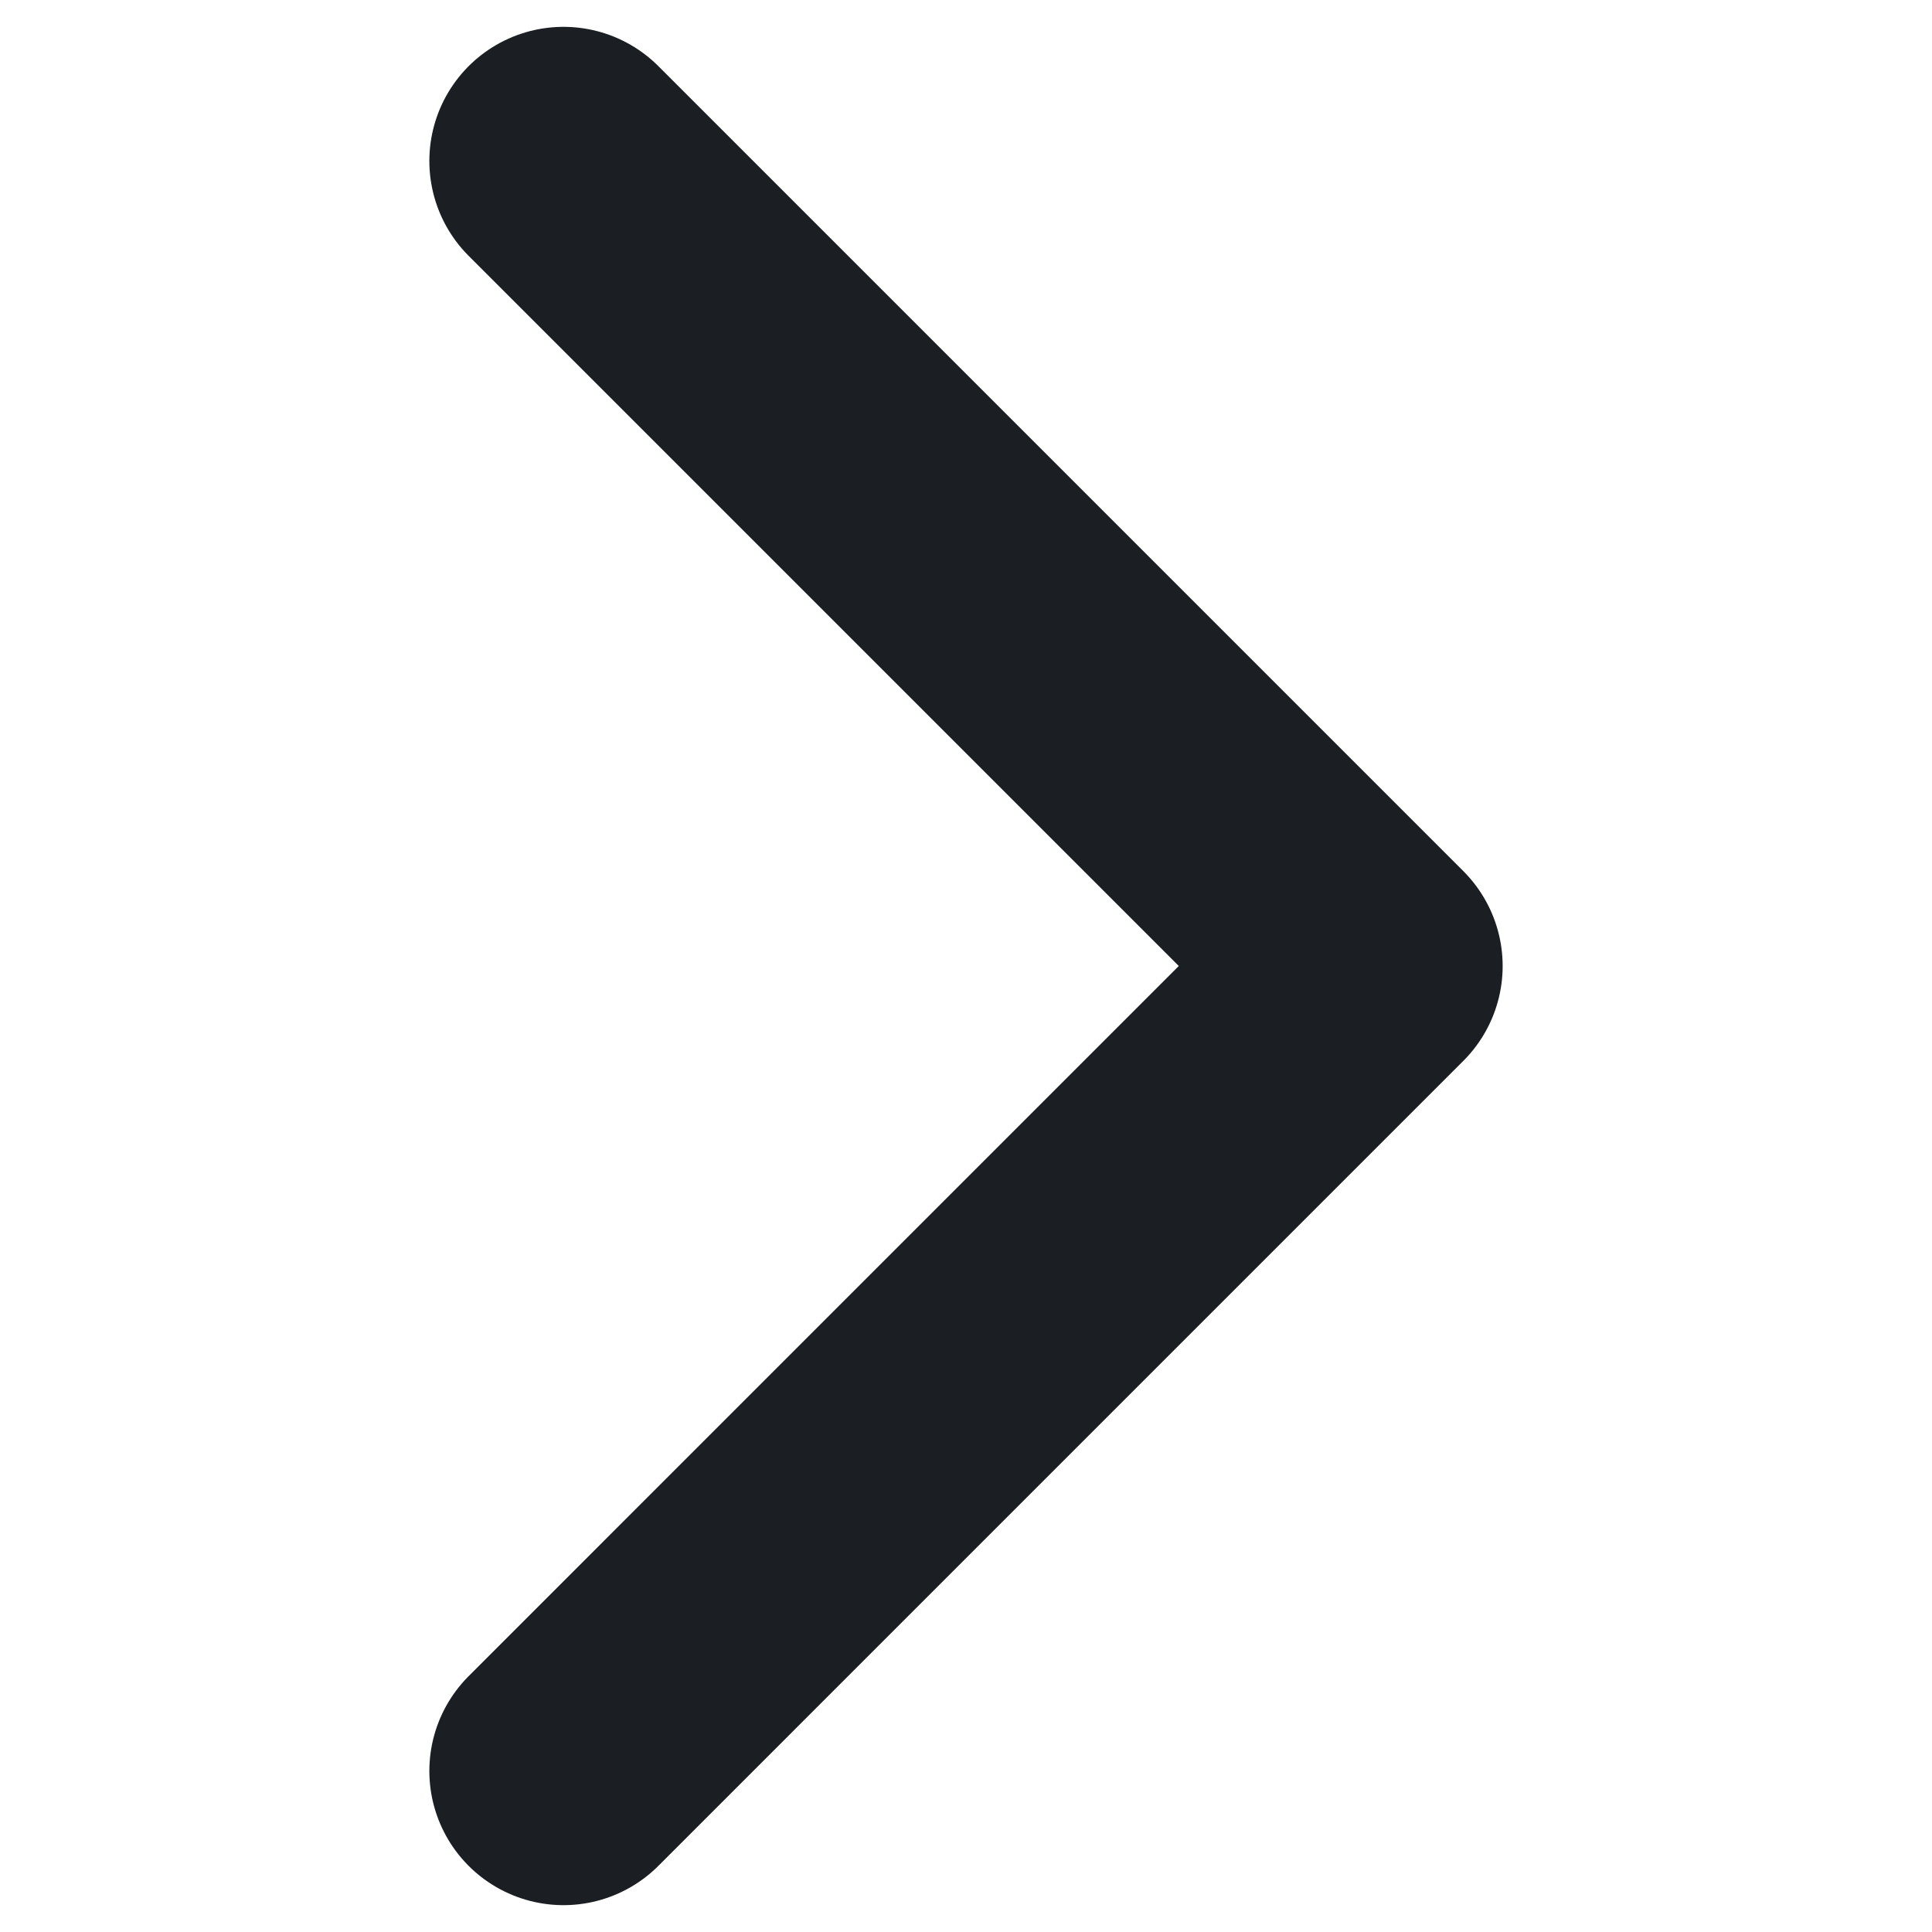<svg width="24" height="24" viewBox="0 0 24 24" fill="none" xmlns="http://www.w3.org/2000/svg">
<path d="M7 22L17 12L7 2" stroke="#1B1F23" stroke-width="3.333" stroke-linecap="round" stroke-linejoin="round"/>
</svg>
